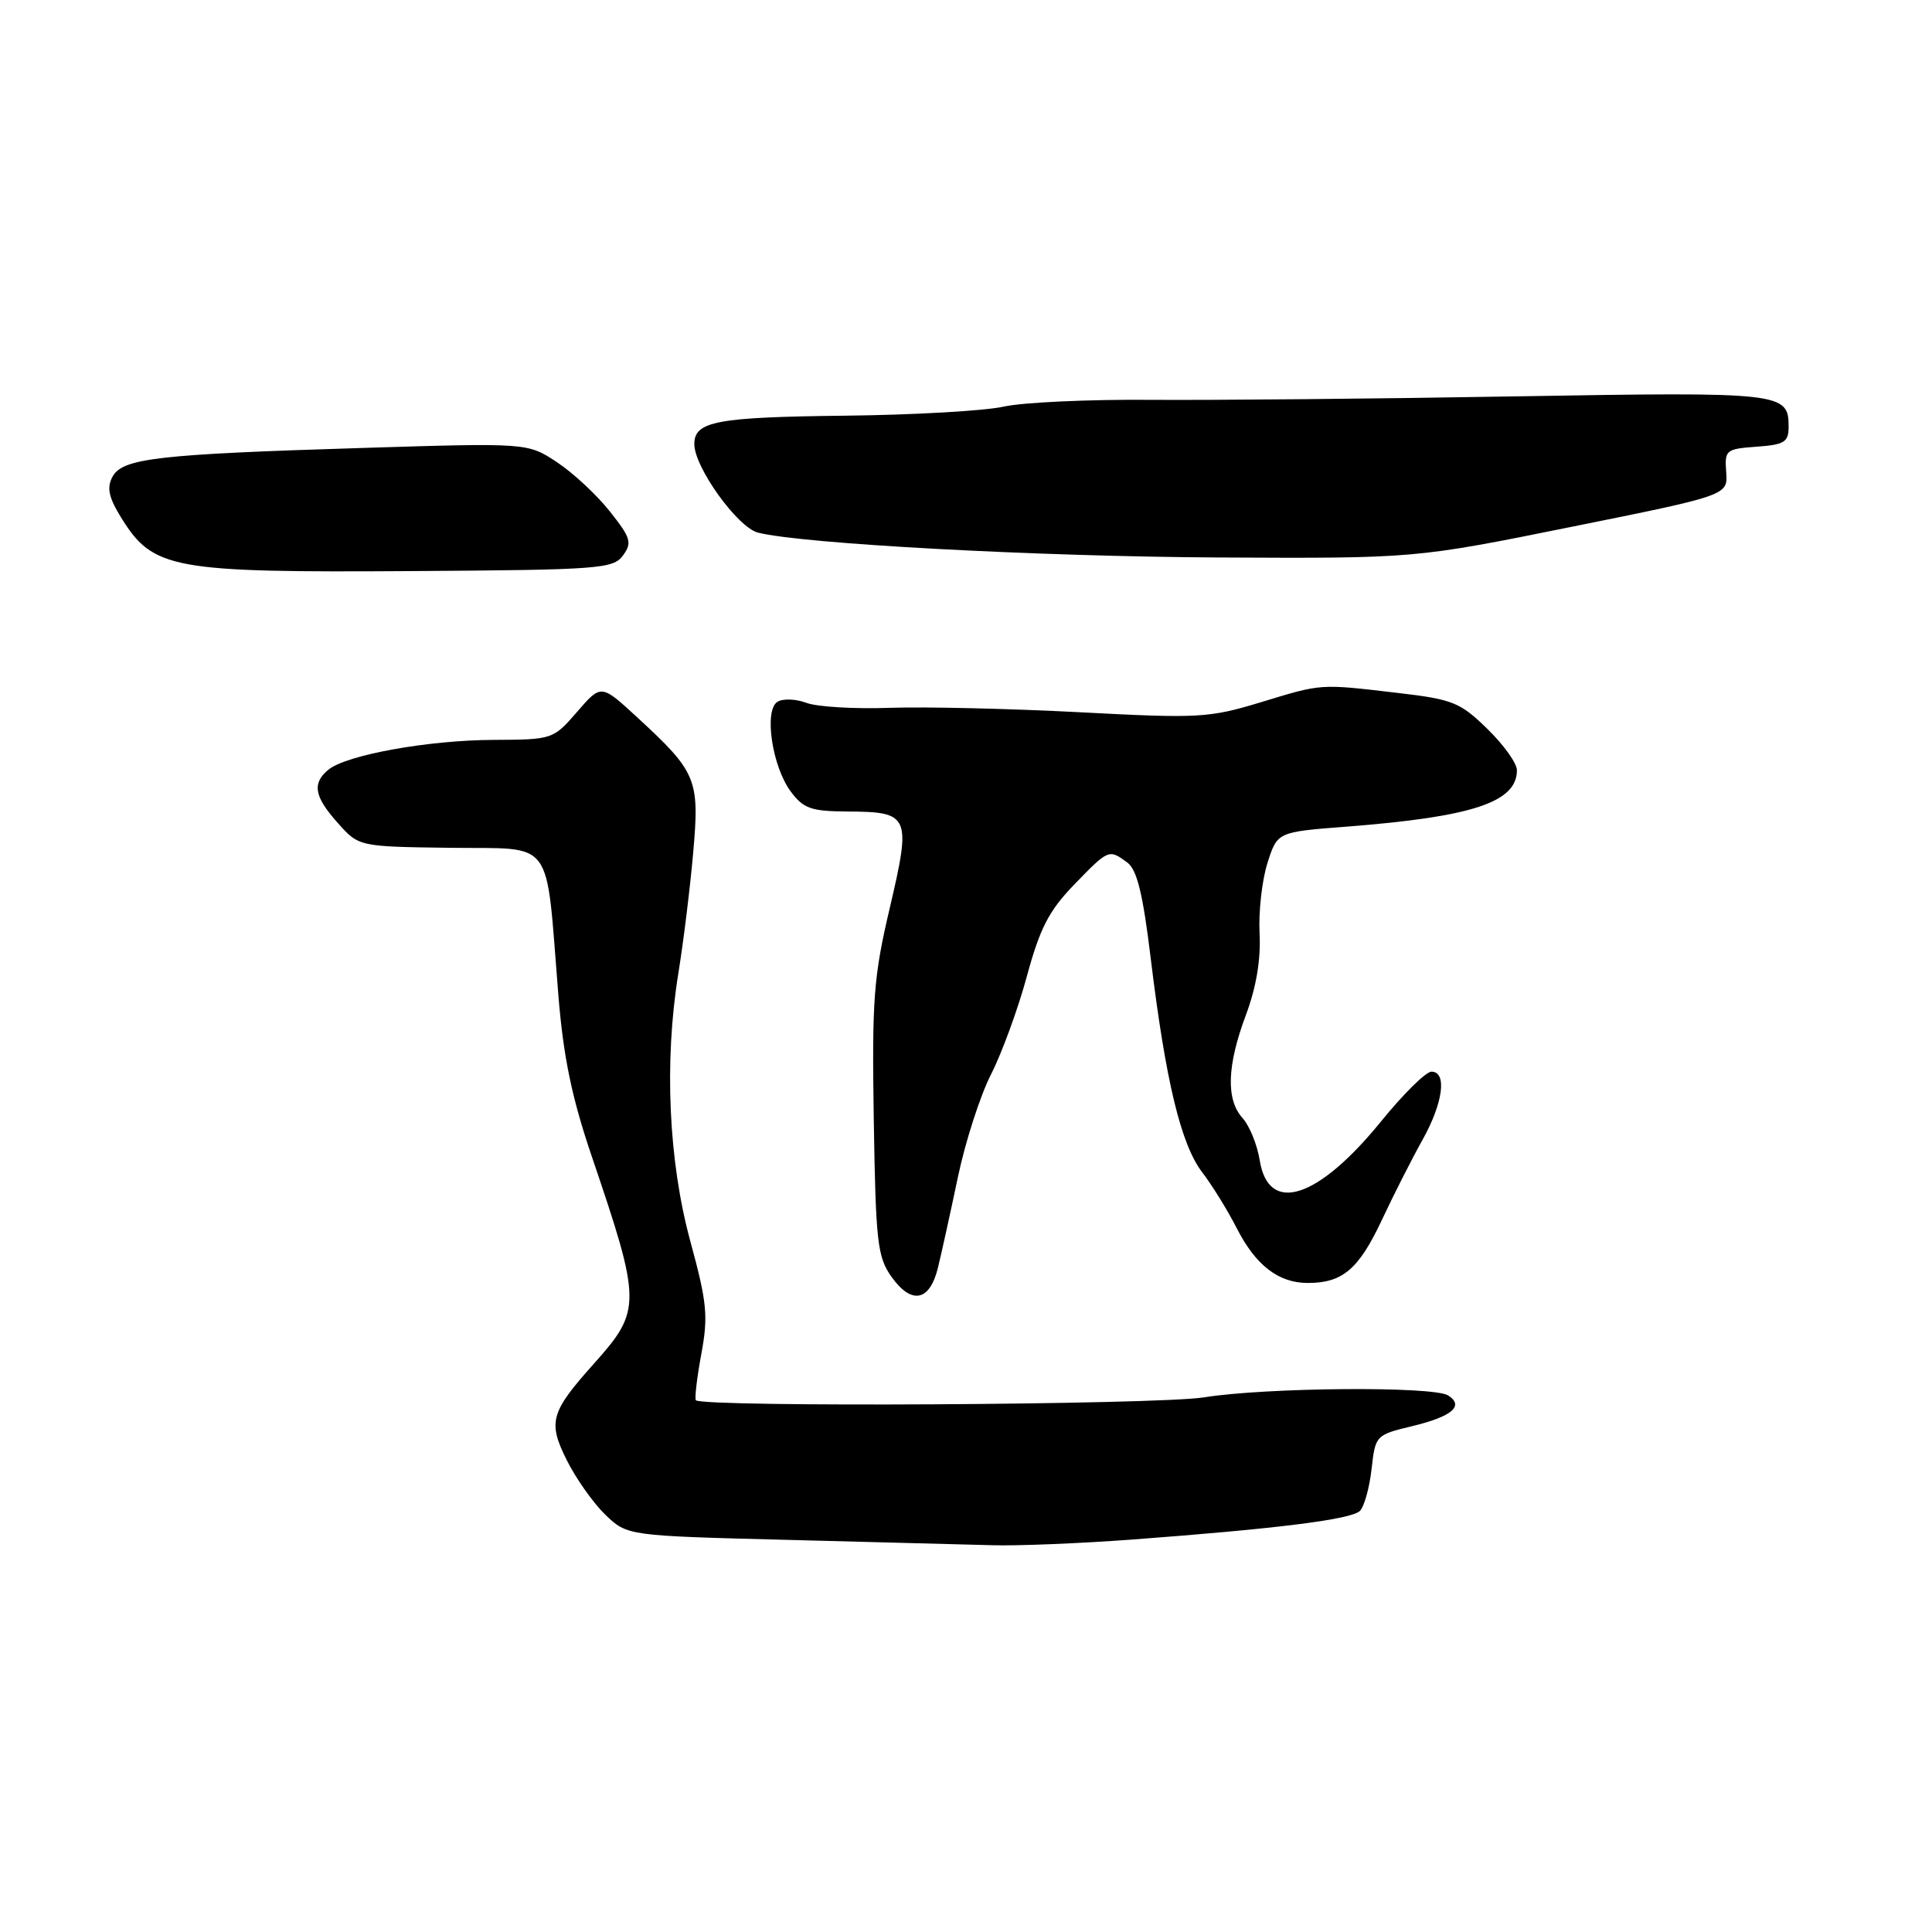 <?xml version="1.0" encoding="UTF-8" standalone="no"?>
<!DOCTYPE svg PUBLIC "-//W3C//DTD SVG 1.1//EN" "http://www.w3.org/Graphics/SVG/1.1/DTD/svg11.dtd" >
<svg xmlns="http://www.w3.org/2000/svg" xmlns:xlink="http://www.w3.org/1999/xlink" version="1.1" viewBox="0 0 256 256">
 <g >
 <path fill="currentColor"
d=" M 150.00 204.00 C 169.30 202.56 179.07 201.33 180.20 200.20 C 180.76 199.64 181.46 197.14 181.74 194.66 C 182.24 190.19 182.30 190.13 187.13 188.97 C 192.40 187.70 194.06 186.29 191.88 184.90 C 189.91 183.66 167.81 183.83 159.50 185.16 C 153.27 186.15 93.16 186.49 92.21 185.54 C 92.02 185.35 92.34 182.61 92.92 179.46 C 93.86 174.40 93.69 172.62 91.49 164.54 C 88.58 153.88 87.99 140.69 89.88 129.00 C 90.55 124.88 91.44 117.67 91.85 113.00 C 92.71 103.24 92.34 102.33 84.39 95.01 C 79.65 90.64 79.65 90.64 76.47 94.32 C 73.31 97.97 73.23 98.00 65.39 98.04 C 56.73 98.07 45.86 100.04 43.50 102.00 C 41.32 103.81 41.64 105.57 44.78 109.07 C 47.55 112.18 47.55 112.18 59.69 112.34 C 73.63 112.52 72.27 110.67 73.98 131.79 C 74.65 140.06 75.76 145.40 78.39 153.16 C 85.02 172.67 85.03 173.61 78.69 180.70 C 72.93 187.14 72.57 188.42 75.11 193.50 C 76.33 195.94 78.63 199.19 80.22 200.72 C 83.13 203.50 83.13 203.50 104.31 204.04 C 115.97 204.34 128.20 204.66 131.50 204.75 C 134.80 204.85 143.12 204.51 150.00 204.00 Z  M 124.28 167.99 C 124.75 166.07 125.94 160.68 126.92 156.00 C 127.90 151.32 129.88 145.16 131.34 142.31 C 132.79 139.45 134.92 133.60 136.08 129.31 C 137.79 123.01 138.99 120.68 142.30 117.25 C 146.89 112.51 146.93 112.49 149.35 114.27 C 150.66 115.22 151.44 118.41 152.48 127.02 C 154.45 143.22 156.47 151.61 159.28 155.31 C 160.62 157.06 162.67 160.38 163.84 162.68 C 166.37 167.66 169.40 170.00 173.29 170.00 C 177.90 170.00 180.04 168.18 183.10 161.66 C 184.69 158.27 187.12 153.48 188.50 151.02 C 191.23 146.12 191.77 142.00 189.67 142.00 C 188.95 142.00 185.96 144.94 183.04 148.54 C 174.65 158.88 168.09 161.00 166.92 153.75 C 166.59 151.69 165.57 149.18 164.66 148.17 C 162.43 145.71 162.57 141.22 165.09 134.49 C 166.46 130.83 167.08 127.12 166.90 123.70 C 166.75 120.84 167.22 116.64 167.94 114.37 C 169.25 110.24 169.25 110.24 178.37 109.54 C 195.14 108.24 201.00 106.30 201.00 102.05 C 201.00 101.14 199.24 98.68 197.08 96.58 C 193.49 93.07 192.50 92.67 185.33 91.83 C 174.77 90.59 175.25 90.56 167.04 93.06 C 160.21 95.13 158.84 95.21 143.15 94.38 C 133.99 93.90 122.64 93.63 117.93 93.79 C 113.22 93.96 108.23 93.66 106.85 93.13 C 105.47 92.61 103.74 92.54 103.02 92.99 C 101.20 94.11 102.31 101.60 104.80 104.91 C 106.47 107.15 107.50 107.50 112.35 107.53 C 120.53 107.57 120.76 108.10 117.92 120.22 C 115.75 129.43 115.53 132.37 115.78 148.39 C 116.04 164.63 116.26 166.56 118.14 169.20 C 120.79 172.91 123.19 172.44 124.28 167.99 Z  M 82.55 73.60 C 83.78 71.92 83.59 71.27 80.81 67.77 C 79.10 65.60 75.95 62.67 73.81 61.25 C 69.92 58.68 69.92 58.68 48.21 59.35 C 20.82 60.19 16.22 60.72 14.90 63.18 C 14.13 64.63 14.40 65.90 16.03 68.55 C 20.29 75.44 22.70 75.88 54.83 75.67 C 79.42 75.51 81.26 75.37 82.55 73.60 Z  M 208.22 69.81 C 228.96 65.63 228.96 65.63 228.73 62.56 C 228.51 59.63 228.68 59.49 232.75 59.19 C 236.44 58.93 237.00 58.58 237.00 56.56 C 237.00 52.00 236.26 51.92 200.87 52.52 C 182.52 52.84 160.75 53.04 152.50 52.98 C 144.25 52.91 135.47 53.32 132.99 53.88 C 130.50 54.44 121.05 54.98 111.99 55.08 C 94.96 55.27 92.00 55.82 92.00 58.84 C 92.00 61.92 97.74 69.90 100.45 70.58 C 106.40 72.07 137.43 73.74 161.49 73.87 C 187.49 74.00 187.49 74.00 208.22 69.81 Z "/>
</g>
</svg>